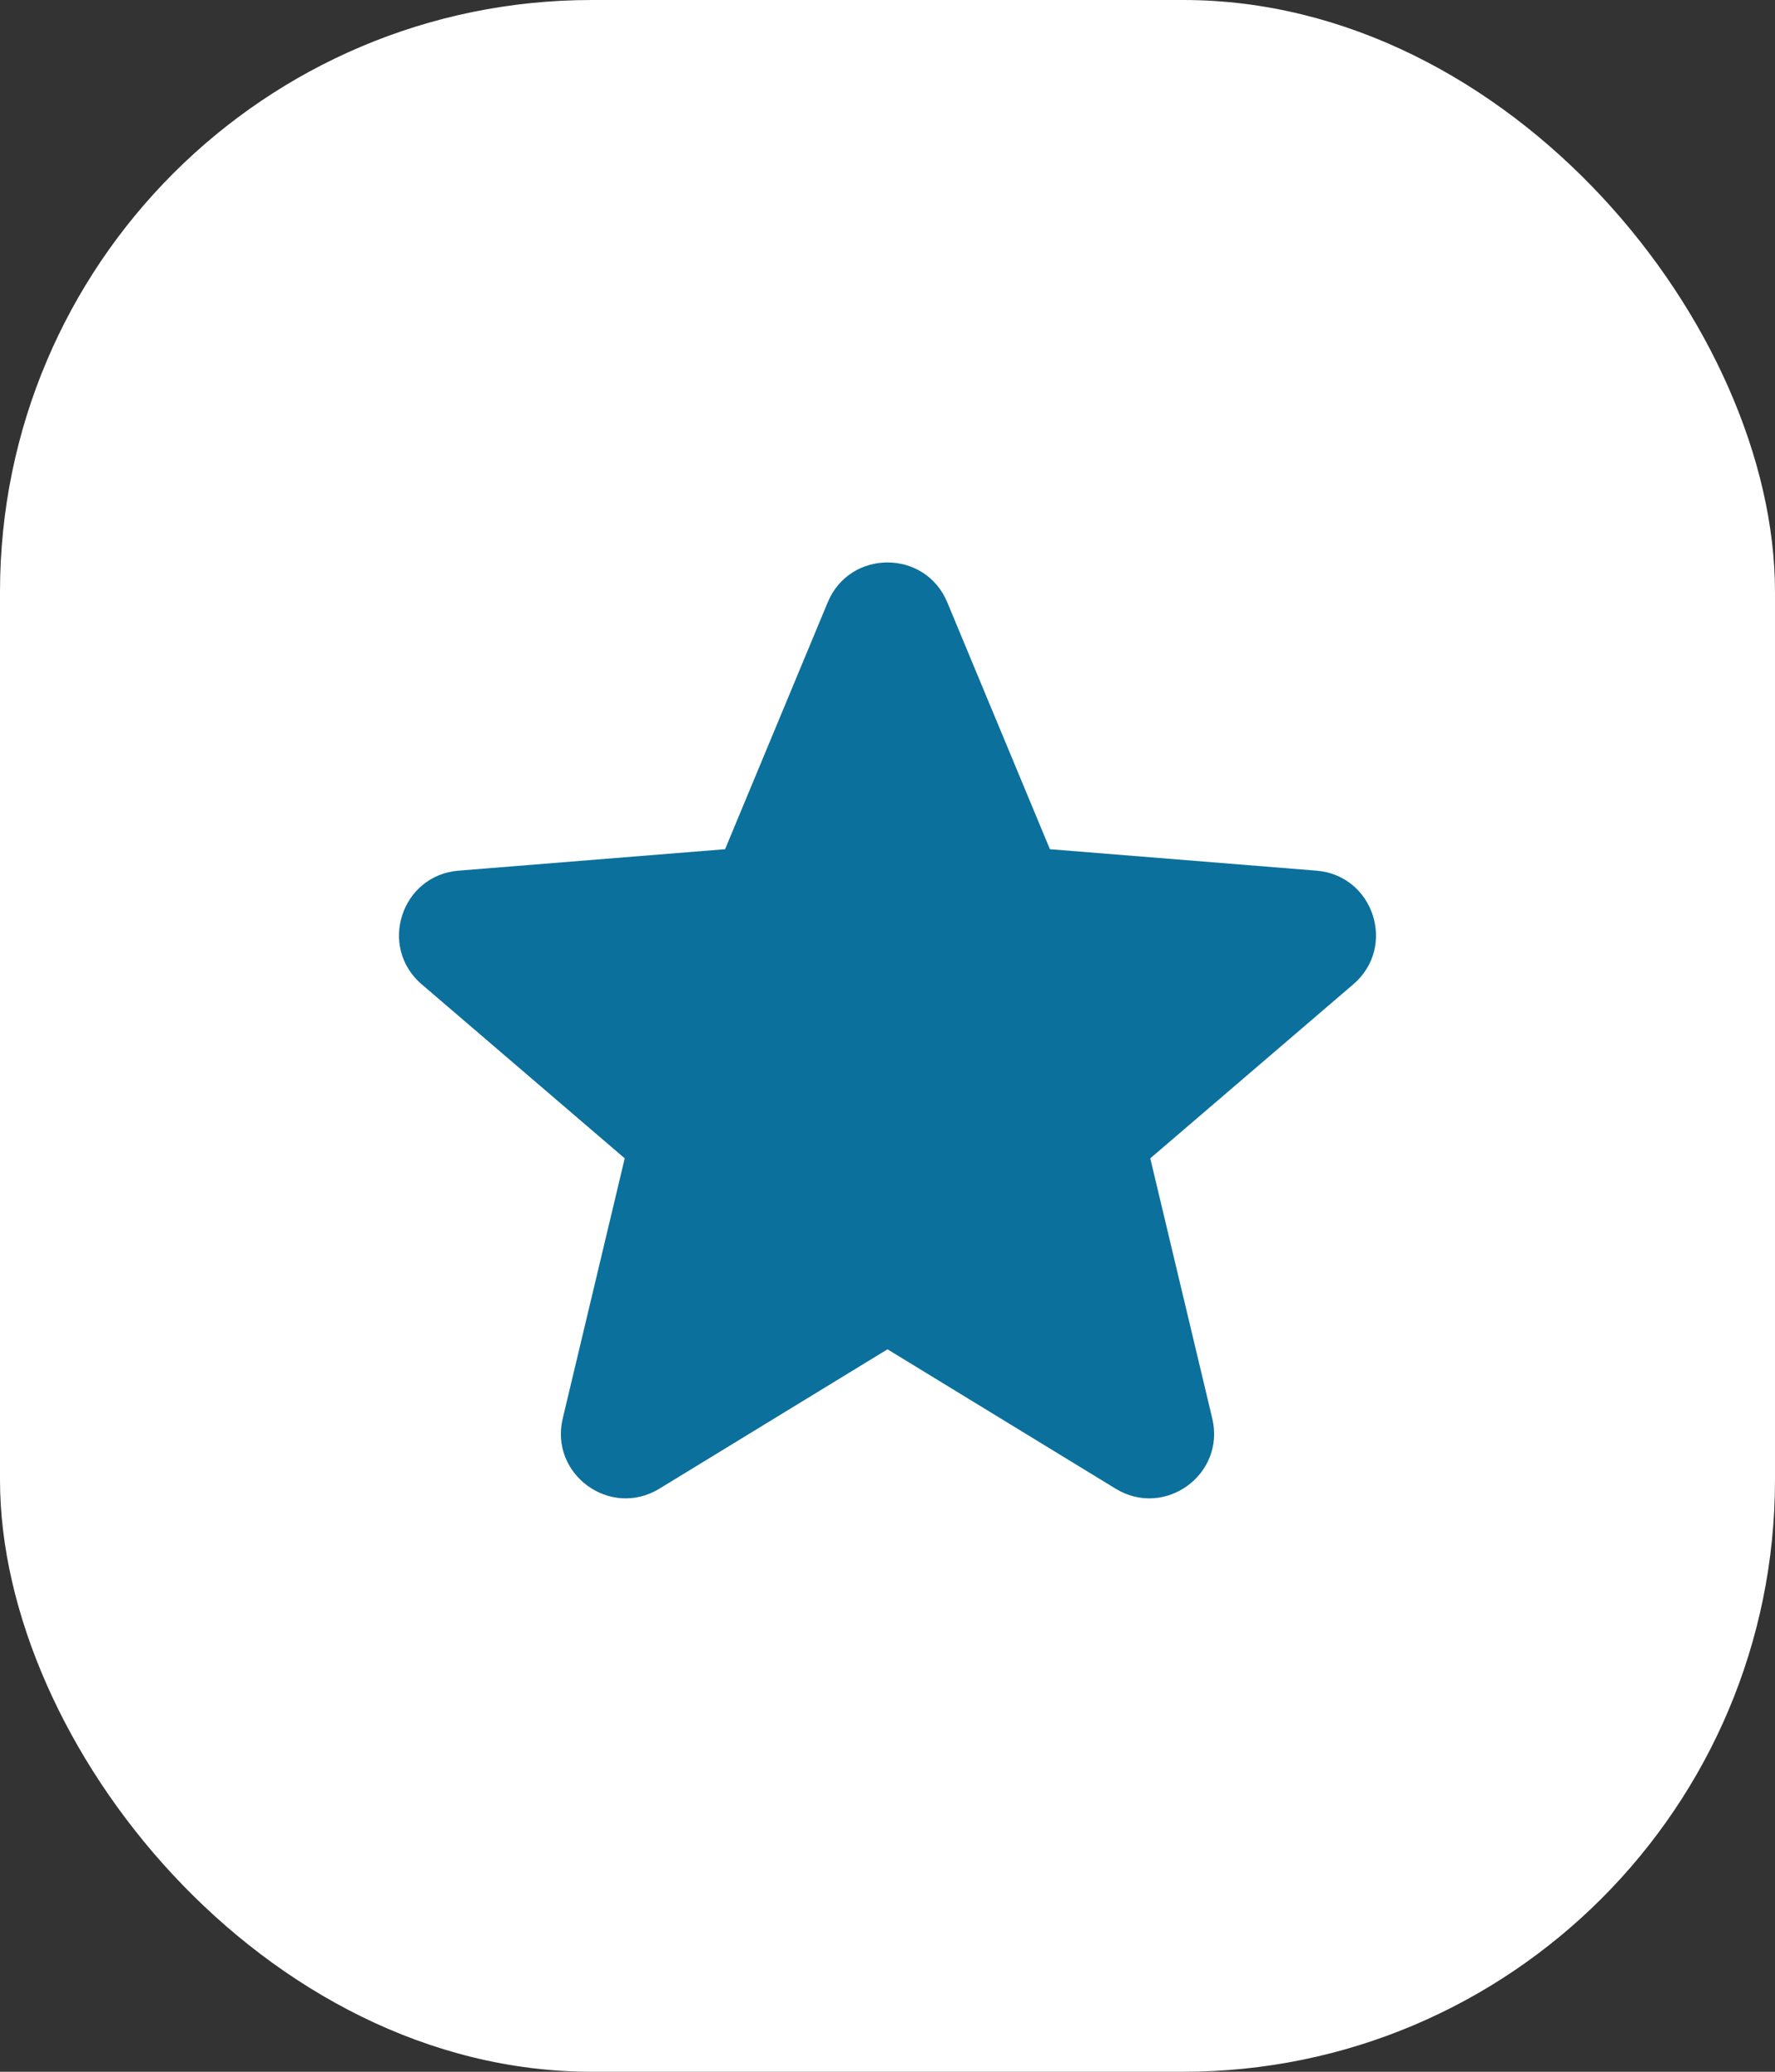 <svg width="24" height="28" viewBox="0 0 24 28" fill="none" xmlns="http://www.w3.org/2000/svg">
<rect x="0" y="0" width="24" height="28" fill="#333333" stroke="none"/>
<rect width="24" height="28" rx="8" fill="white"/>
<path fill-rule="evenodd" clip-rule="evenodd" d="M11.192 8.14C11.491 7.422 12.509 7.422 12.808 8.14L14.196 11.477L17.799 11.767C18.575 11.829 18.889 12.797 18.298 13.303L15.553 15.655L16.391 19.17C16.572 19.927 15.749 20.525 15.085 20.12L12 18.236L8.915 20.12C8.251 20.525 7.428 19.927 7.609 19.17L8.447 15.655L5.702 13.303C5.111 12.797 5.425 11.829 6.201 11.767L9.804 11.477L11.192 8.14Z" fill="#0B709C"/>
</svg>
